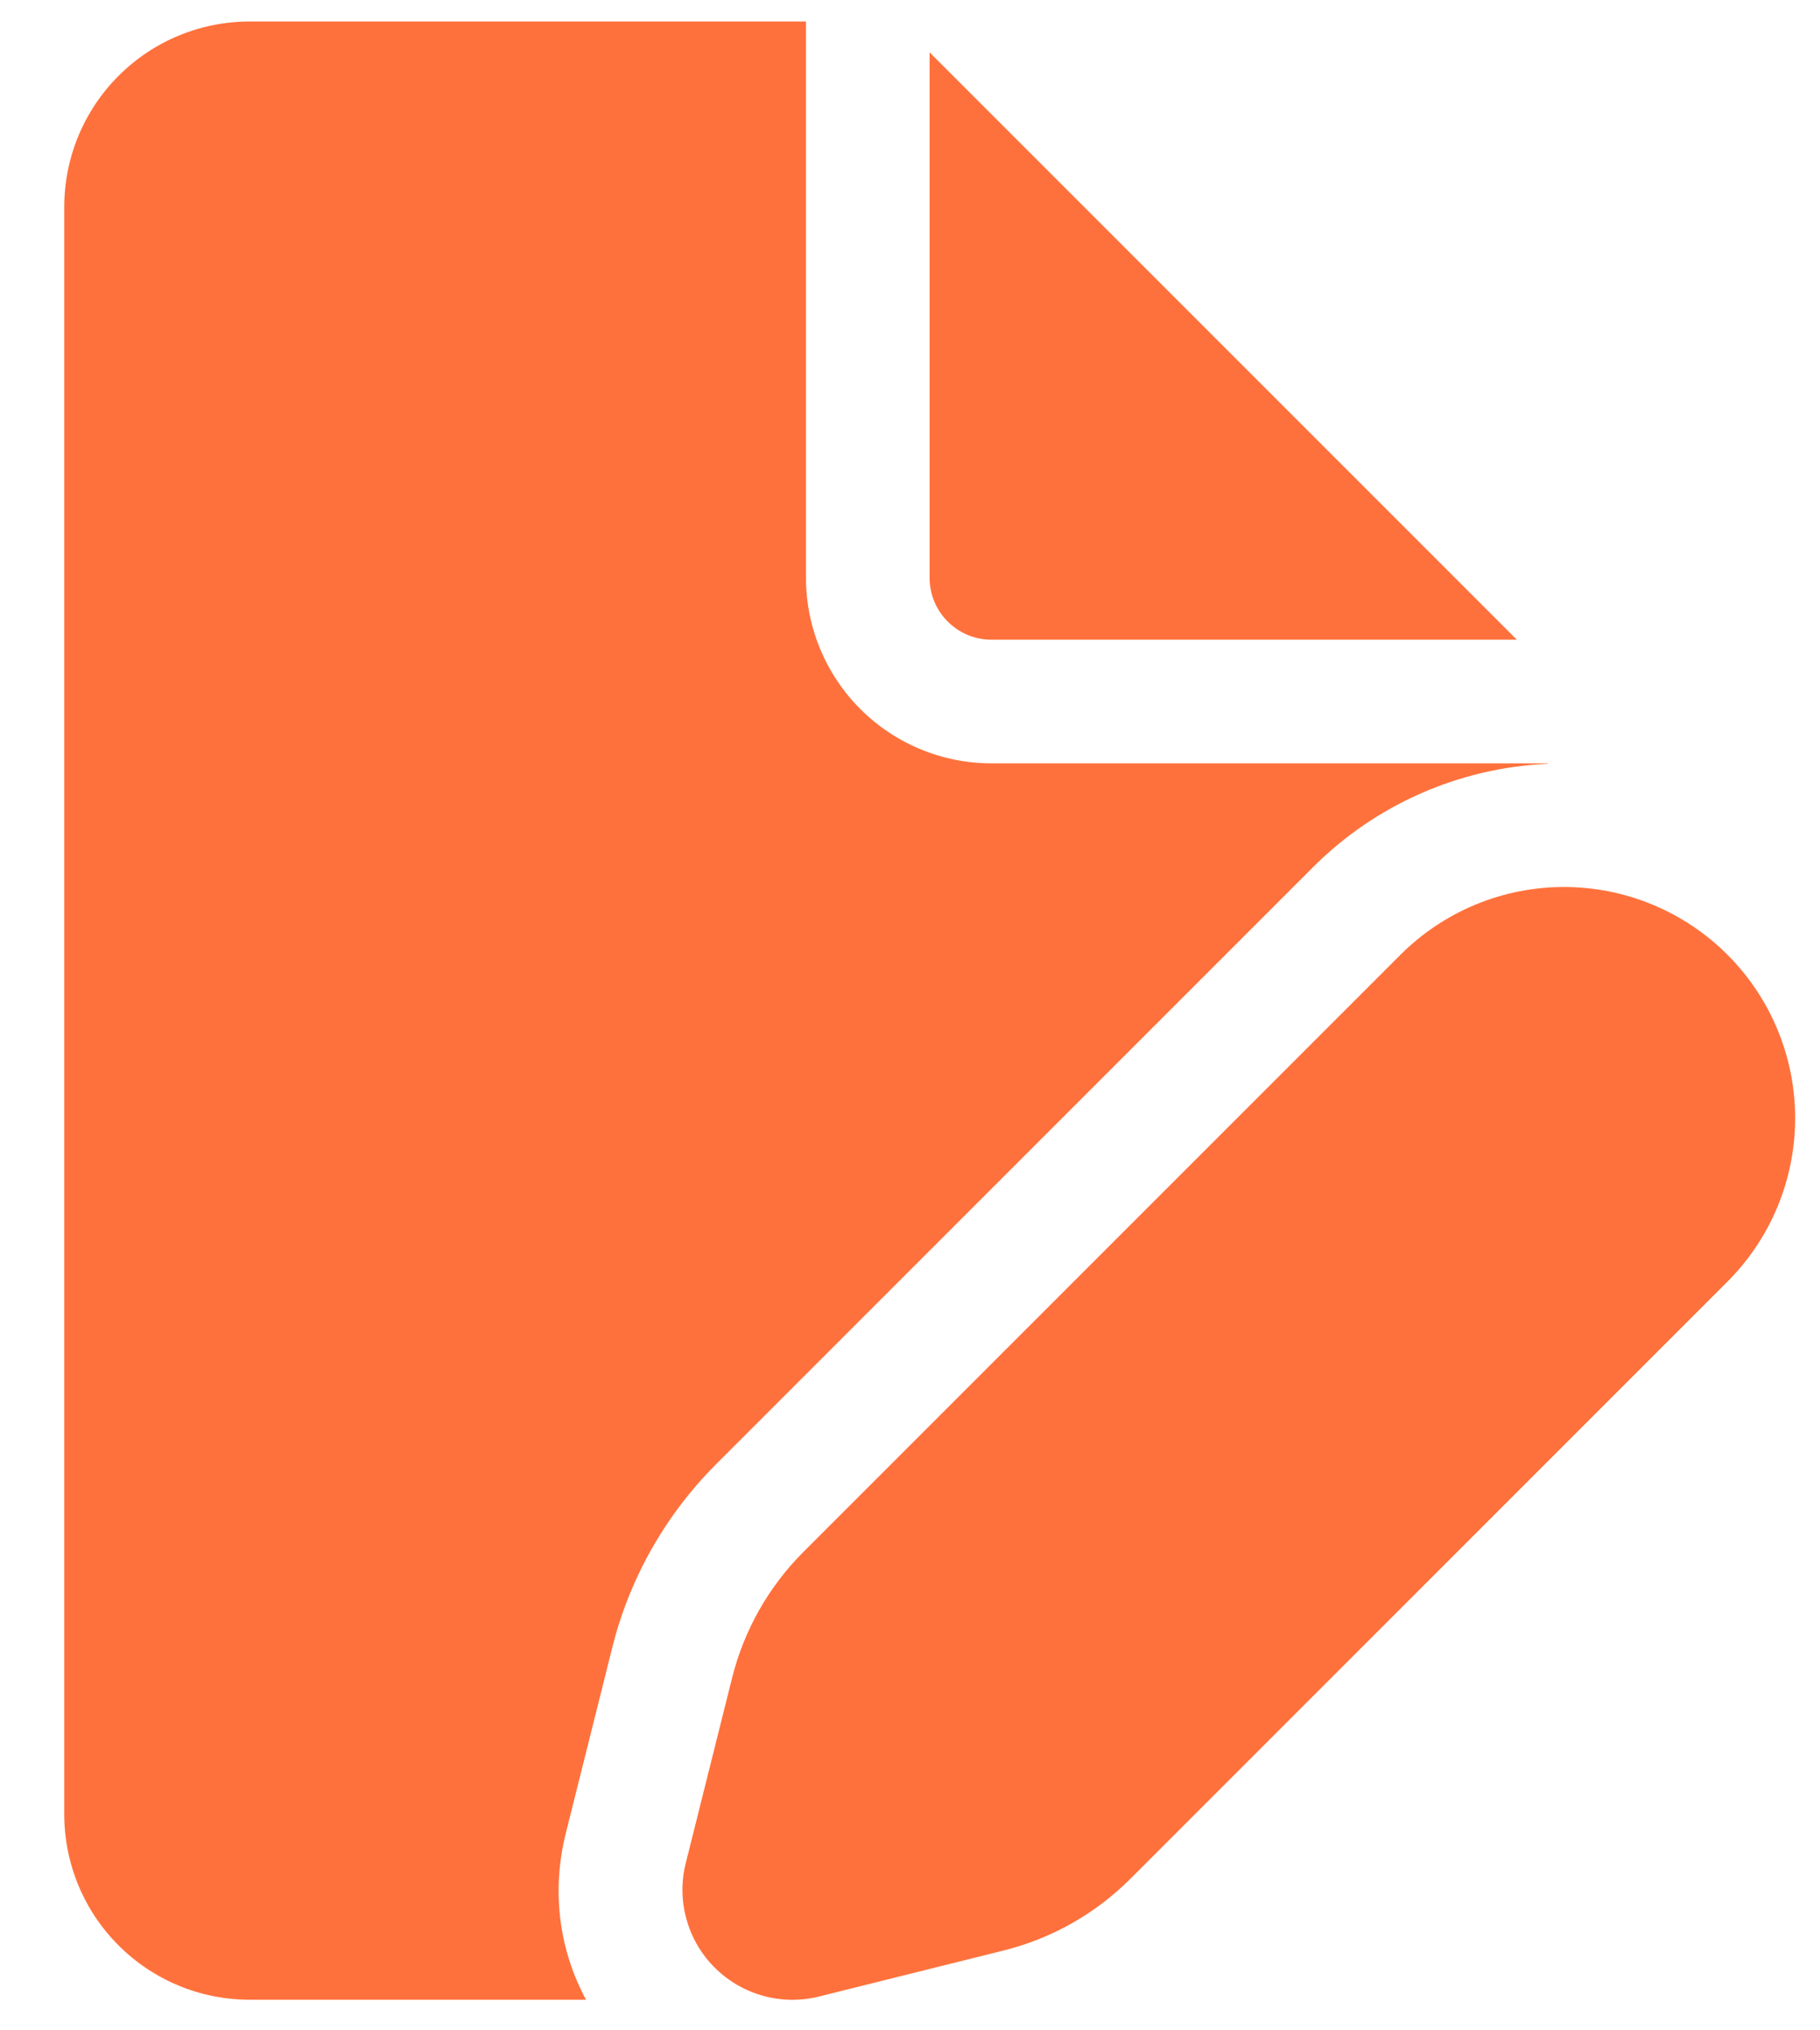 <svg width="26" height="29" viewBox="0 0 26 29" fill="none" xmlns="http://www.w3.org/2000/svg">
<path d="M11.514 8.254V0.307H3.567C2.864 0.307 2.19 0.586 1.694 1.083C1.197 1.579 0.918 2.253 0.918 2.956V25.914C0.918 26.617 1.197 27.291 1.694 27.787C2.19 28.284 2.864 28.563 3.567 28.563H8.372C8.001 27.875 7.869 27.044 8.083 26.184L8.745 23.539C8.992 22.546 9.505 21.64 10.228 20.916L18.758 12.386C19.651 11.492 20.848 10.965 22.11 10.91V10.903H14.163C13.46 10.903 12.787 10.624 12.29 10.127C11.793 9.63 11.514 8.956 11.514 8.254ZM13.28 8.254V0.748L21.669 9.137H14.163C13.929 9.137 13.704 9.044 13.539 8.878C13.373 8.713 13.28 8.488 13.28 8.254ZM24.678 13.637C24.371 13.33 24.007 13.087 23.607 12.921C23.206 12.755 22.776 12.669 22.342 12.669C21.909 12.669 21.479 12.755 21.078 12.921C20.678 13.087 20.314 13.33 20.007 13.637L11.477 22.167C10.98 22.664 10.628 23.286 10.458 23.968L9.796 26.614C9.73 26.877 9.734 27.152 9.807 27.413C9.879 27.675 10.018 27.913 10.21 28.104C10.402 28.296 10.64 28.434 10.901 28.507C11.163 28.579 11.438 28.583 11.701 28.517L14.347 27.857C15.029 27.686 15.651 27.333 16.148 26.836L24.678 18.306C25.297 17.687 25.645 16.847 25.645 15.971C25.645 15.096 25.297 14.256 24.678 13.637V13.637Z" fill="#FF713C"/>
</svg>
